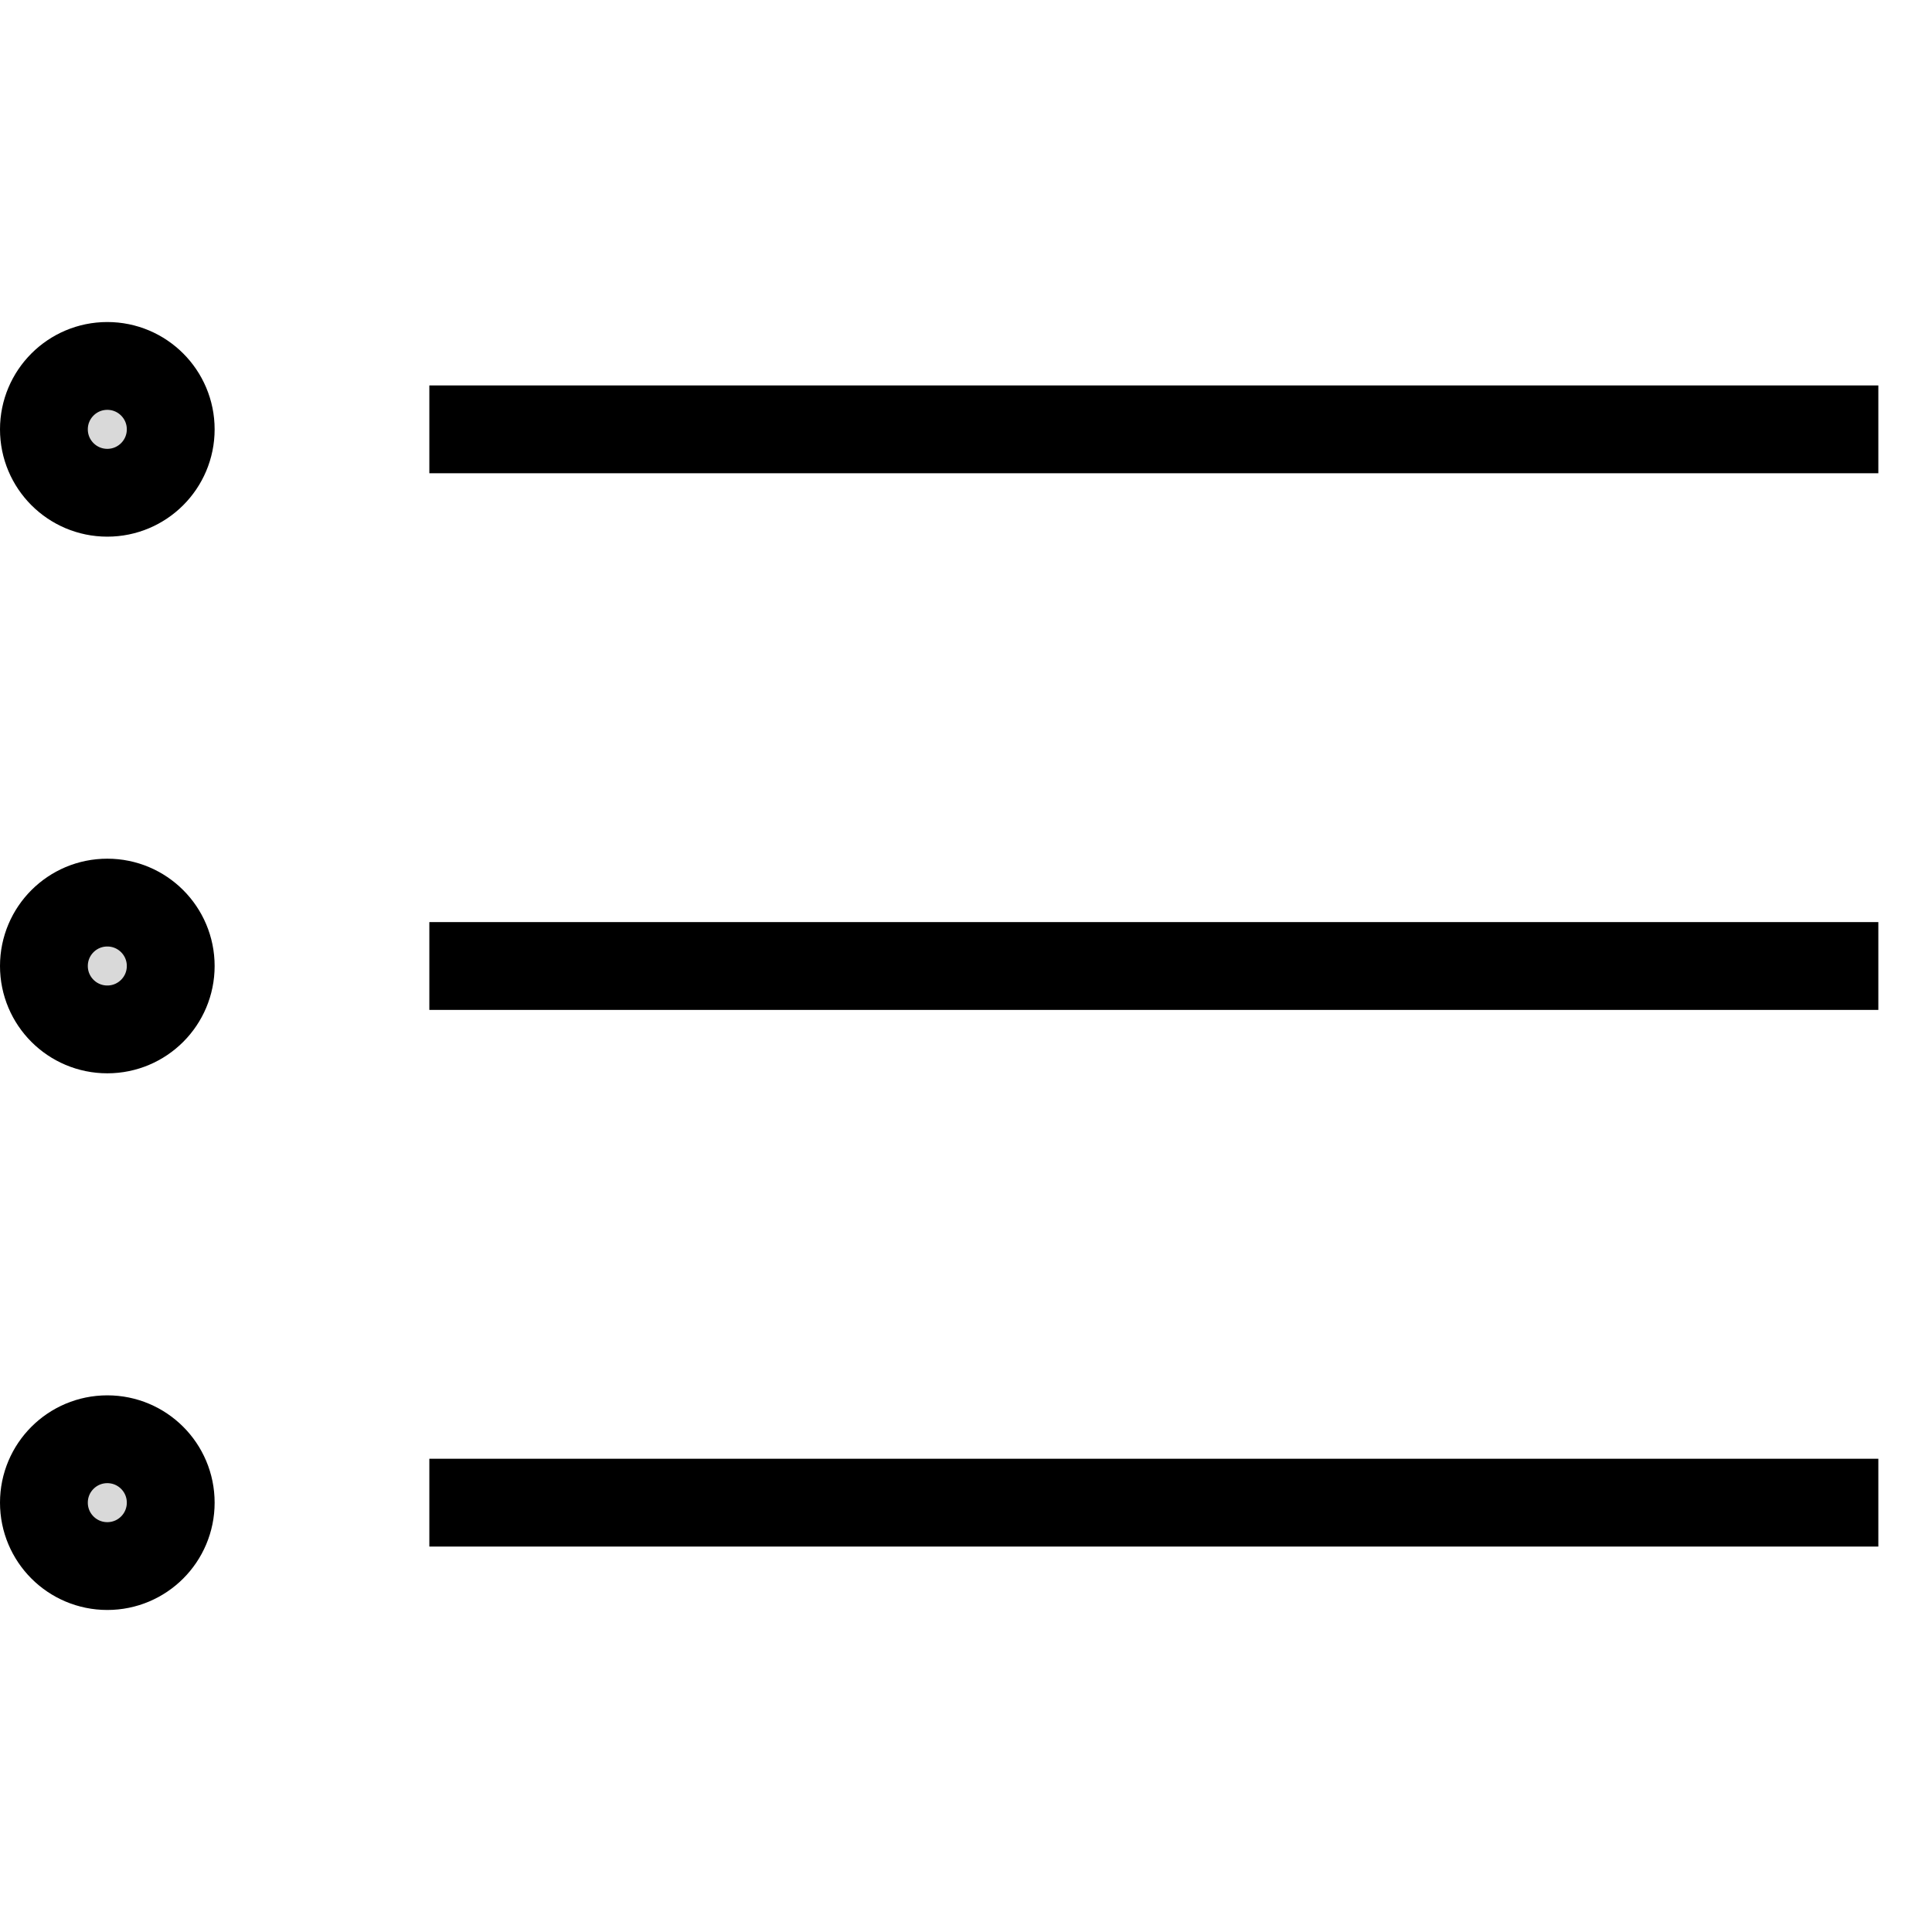 <svg width="22" height="22" viewBox="0 0 22 22" fill="none" xmlns="http://www.w3.org/2000/svg">
<path d="M4.889 4.889H21.389" stroke="black"/>
<circle cx="1.222" cy="4.889" r="0.722" fill="#D9D9D9" stroke="black"/>
<path d="M4.889 11H21.389" stroke="black"/>
<path d="M1.944 11C1.944 11.399 1.621 11.722 1.222 11.722C0.823 11.722 0.5 11.399 0.5 11C0.5 10.601 0.823 10.278 1.222 10.278C1.621 10.278 1.944 10.601 1.944 11Z" fill="#D9D9D9" stroke="black"/>
<path d="M4.889 17.111H21.389" stroke="black"/>
<path d="M1.944 17.111C1.944 17.51 1.621 17.833 1.222 17.833C0.823 17.833 0.5 17.51 0.5 17.111C0.5 16.712 0.823 16.389 1.222 16.389C1.621 16.389 1.944 16.712 1.944 17.111Z" fill="#D9D9D9" stroke="black"/>
</svg>

